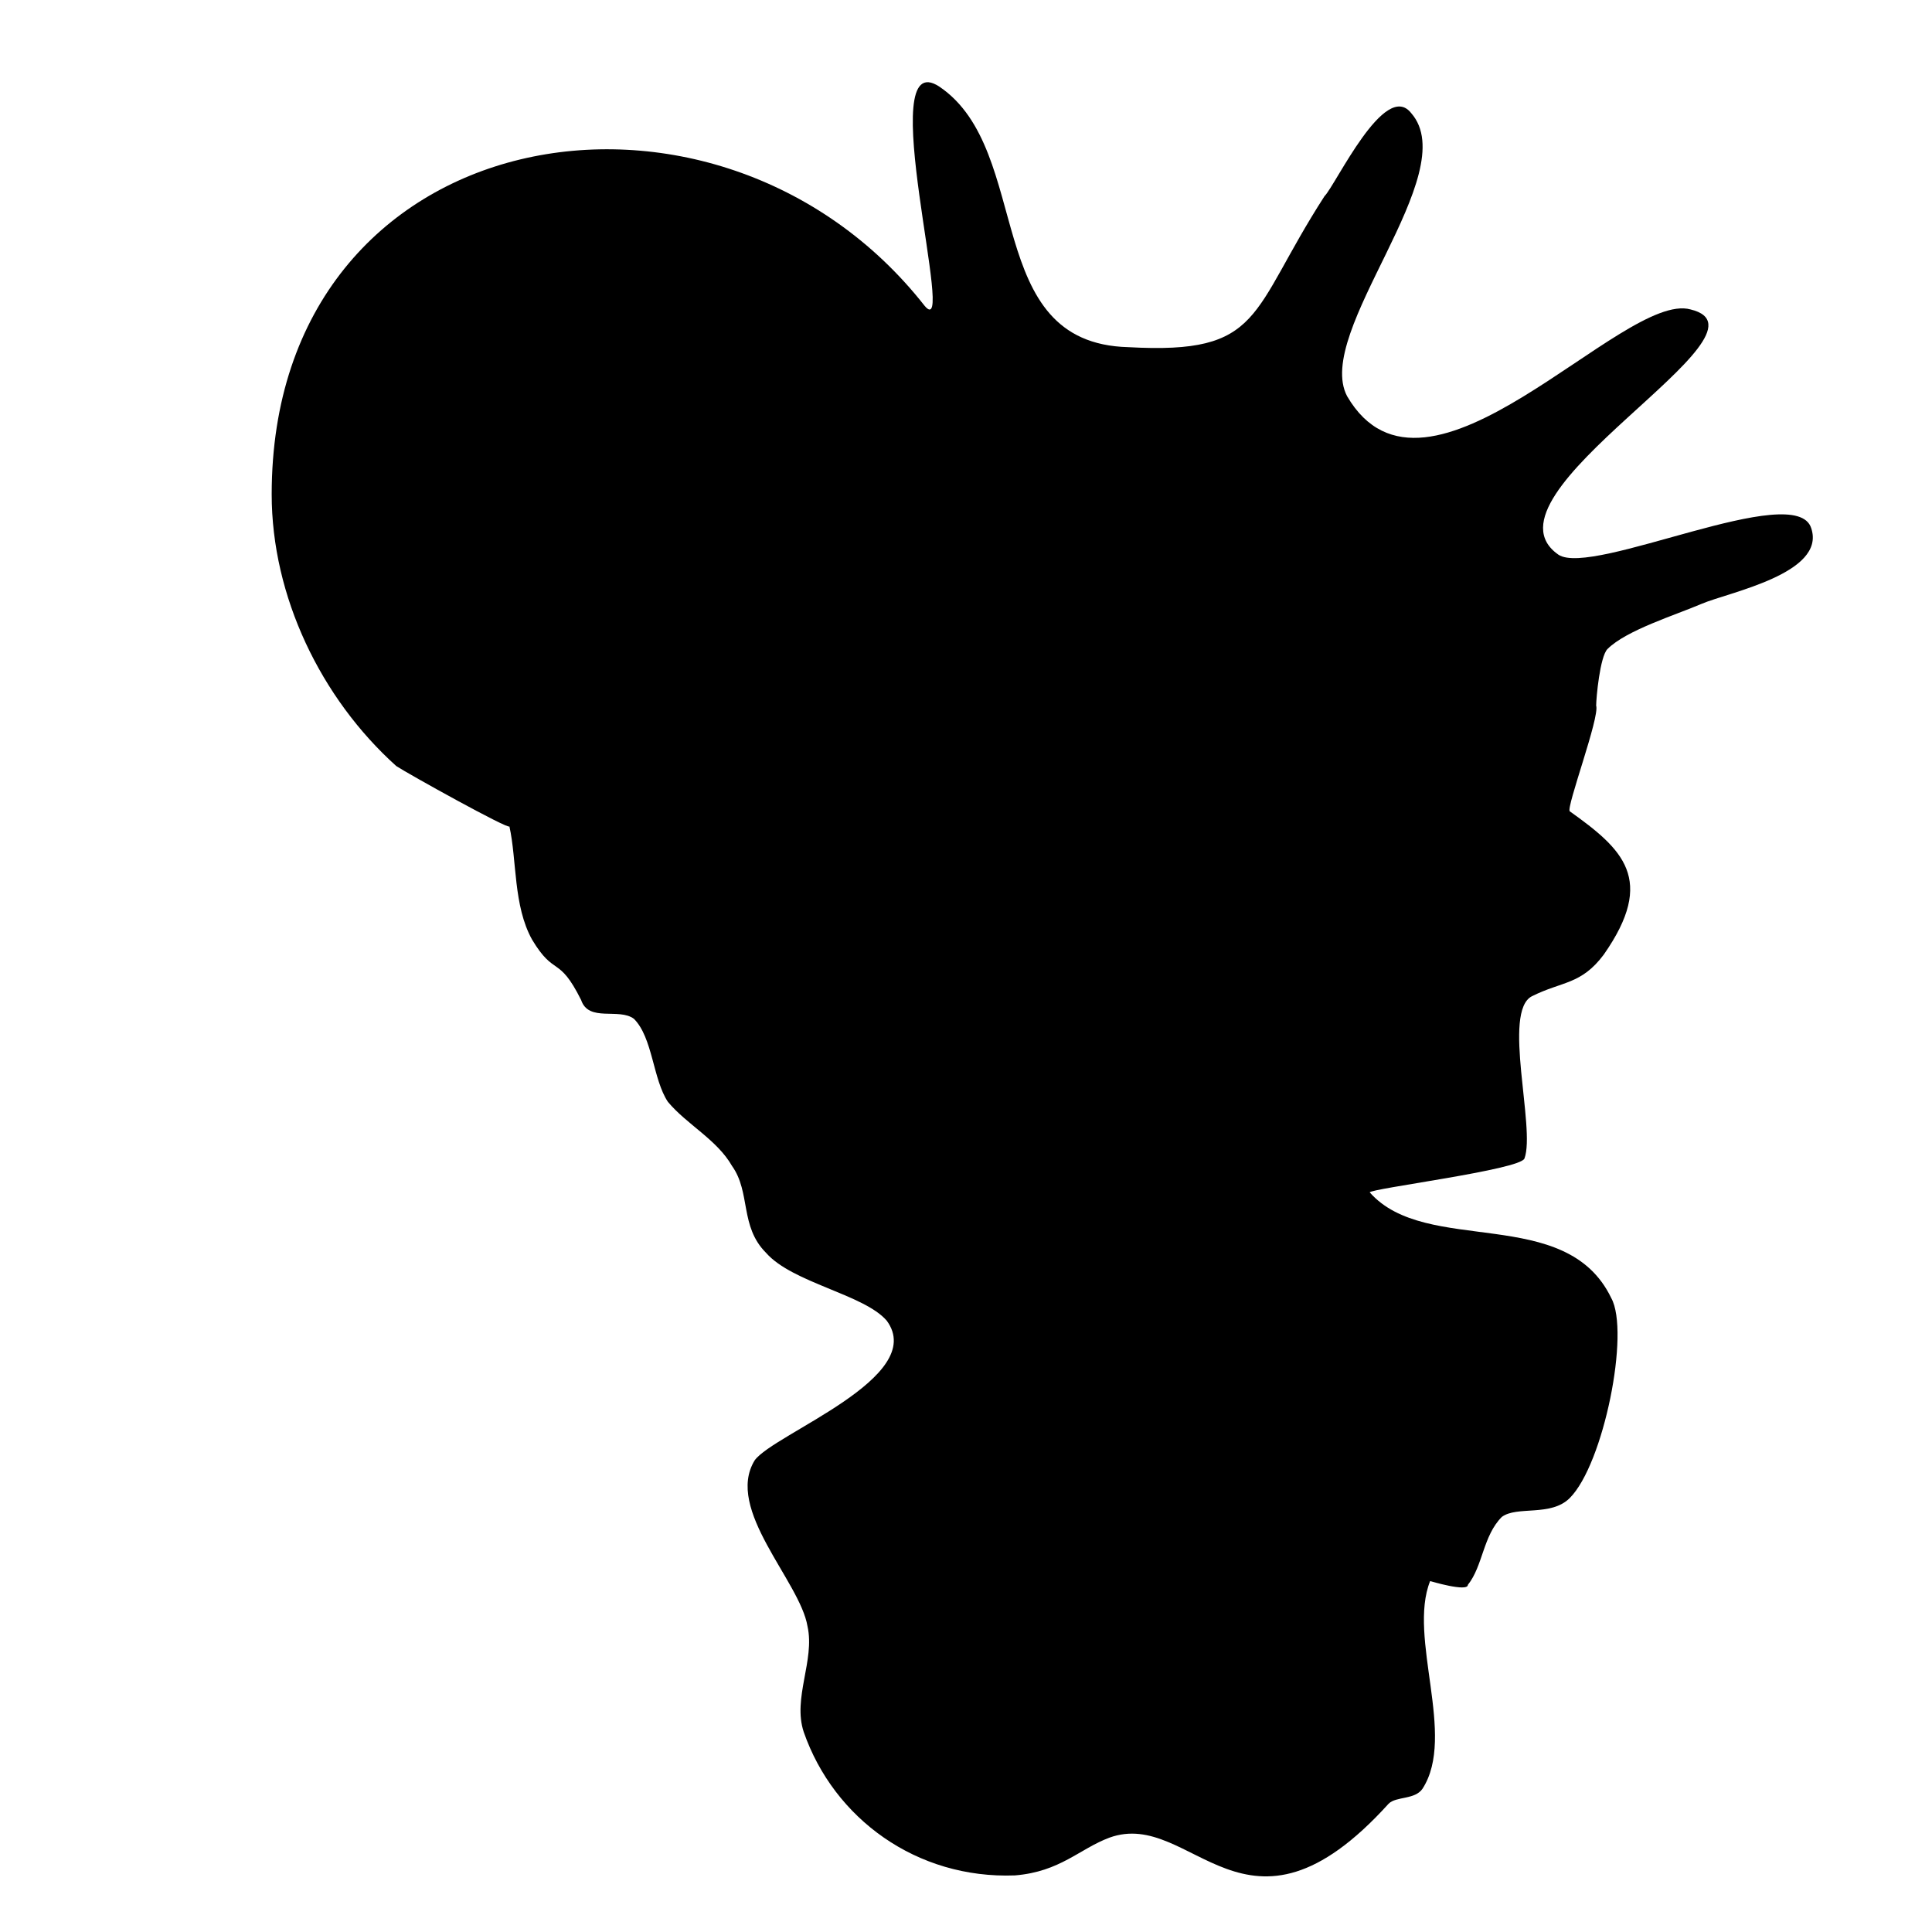 <?xml version="1.0" encoding="utf-8"?>
<svg version="1.1" xmlns="http://www.w3.org/2000/svg" xmlns:xlink="http://www.w3.org/1999/xlink"
   viewBox="0 0 512 512" xml:space="preserve">
<path d="M269,497c-26,1-48-15-56-38-3-9,3-19,1-28-2-12-22-31-14-44,5-7,46-22,35-37-6-7-25-10-32-18-7-7-4-16-9-23-4-7-12-11-17-17-4-6-4-17-9-22-4-3-12,1-14-5-6-12-7-6-13-16-5-9-4-21-6-30,0,1-27-14-30-16-20-18-33-45-33-72,0-100,118-120,173-50,9,11-14-70,4-58,25,17,11,68,50,69,36,2,32-9,52-40,3-3,16-31,23-22,14,16-26,58-17,75,21,36,73-28,91-23,25,6-58,49-35,65,9,6,63-20,67-7,4,12-22,17-29,20-7,3-20,7-25,12-2,2-3,13-3,15,1,3-8,27-7,28,14,10,23,18,9,38-6,8-11,7-19,11-8,4,1,35-2,43-1,3-41,8-41,9,15,17,52,3,64,28,5,9-2,44-11,53-5,5-14,2-18,5-5,5-5,13-9,18,0,2-10-1-10-1-6,15,7,41-2,55-2,3-7,2-9,4-38,42-52,1-74,9-8,3-13,9-25,10z" fill="currentColor"/>
</svg>
